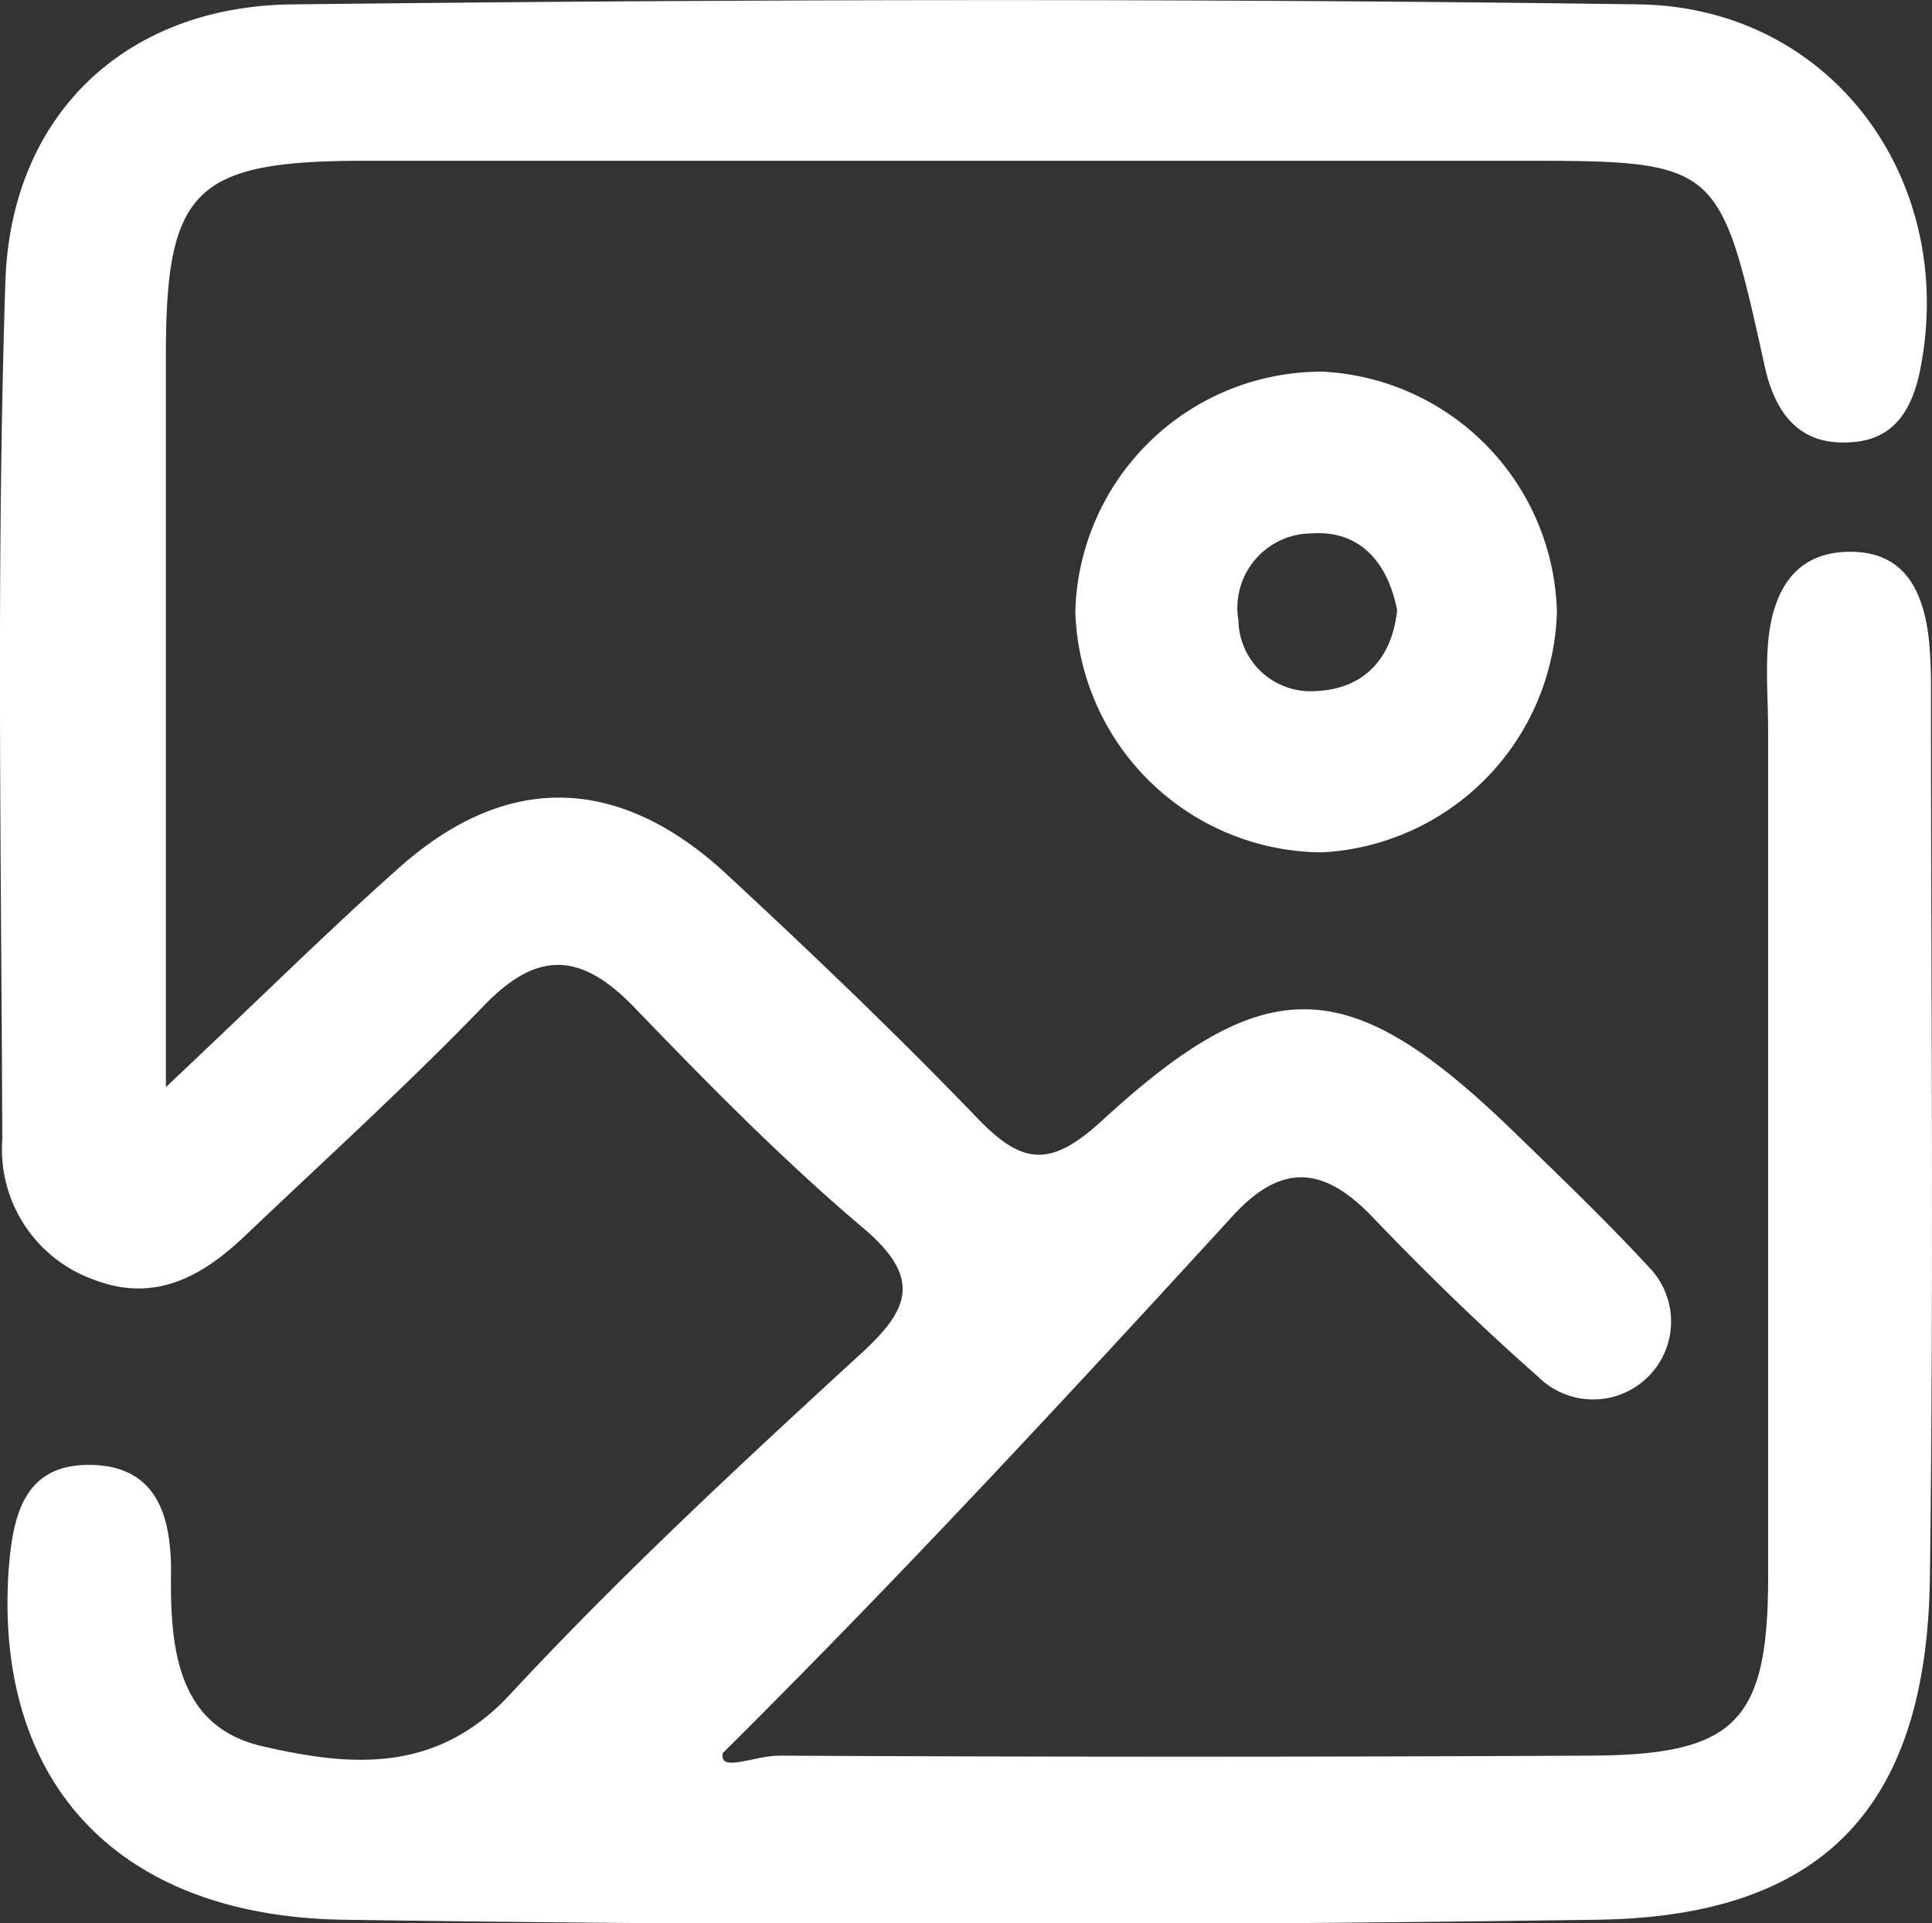 <svg xmlns="http://www.w3.org/2000/svg" viewBox="0 0 75.46 75.14"><rect x="0" y="0" width="75.46" height="75.14" fill="#333333" stroke="none"/><defs><style>.cls-1{fill:#fff;}</style></defs><title>자산 6</title><g id="레이어_2" data-name="레이어 2"><g id="레이어_1-2" data-name="레이어 1"><path class="cls-1" d="M75.42,27a18.92,18.92,0,0,0-.08-2c-.2-1.8-.87-3.37-2.92-3.44-2.28-.08-3.18,1.5-3.36,3.53-.1,1.16,0,2.33,0,3.5,0,11,0,22,0,33,0,5.76-1.31,7-7.13,7q-15.73.08-31.48,0c-1,0-2.37.68-2.22-.1,6.86-6.81,13.43-13.9,19.93-21,1.92-2.09,3.56-1.91,5.44.05,2.07,2.16,4.22,4.26,6.47,6.24a3,3,0,0,0,4.31-4.3c-1.69-1.83-3.5-3.56-5.29-5.3C52.7,38,49.51,37.82,43,43.82c-2,1.82-3.09,1.67-4.83-.14-3.23-3.36-6.61-6.58-10-9.72C24,30.24,19.7,30.24,15.6,33.89c-2.73,2.42-5.32,5-9.12,8.58,0-10.47,0-19.56,0-28.65,0-6.43,1.16-7.52,7.67-7.54q22.48,0,45,0c8,0,8,0,9.77,8,.4,1.86,1.35,3.12,3.32,3,1.73-.07,2.48-1.27,2.79-3C76.39,7,71.54.28,64,.17c-17.49-.24-35-.2-52.47,0C5,.19.43,4.4.21,11-.15,22.17.05,33.34.09,44.5A5.41,5.41,0,0,0,3.68,50c2.38.91,4.22-.14,5.86-1.69,3.15-3,6.35-5.9,9.34-9,2.11-2.2,3.8-2.1,5.85,0,2.89,3,5.83,6,9,8.68,2.36,2,1.74,3.24-.22,5-4.66,4.28-9.31,8.6-13.61,13.23-2.92,3.13-6.32,2.77-9.66,2s-3.6-3.87-3.56-6.84c0-2.18-.57-4.14-3.2-4.15s-3,2.13-3.15,4.22C-.18,69.62,4.56,74.85,13.38,75q24.48.36,49,0c8.89-.12,12.92-4.45,13-13.52C75.53,50,75.42,38.47,75.42,27Z"/><path class="cls-1" d="M51.66,14.52A9.63,9.63,0,0,0,42,23.88a9.7,9.7,0,0,0,9.64,9.42,9.69,9.69,0,0,0,9.17-9.38A9.64,9.64,0,0,0,51.66,14.52ZM51.37,27a2.82,2.82,0,0,1-3-2.76,2.91,2.91,0,0,1,2.84-3.4c1.93-.14,3,1.16,3.36,3C54.37,25.74,53.26,26.93,51.37,27Z"/></g></g></svg>